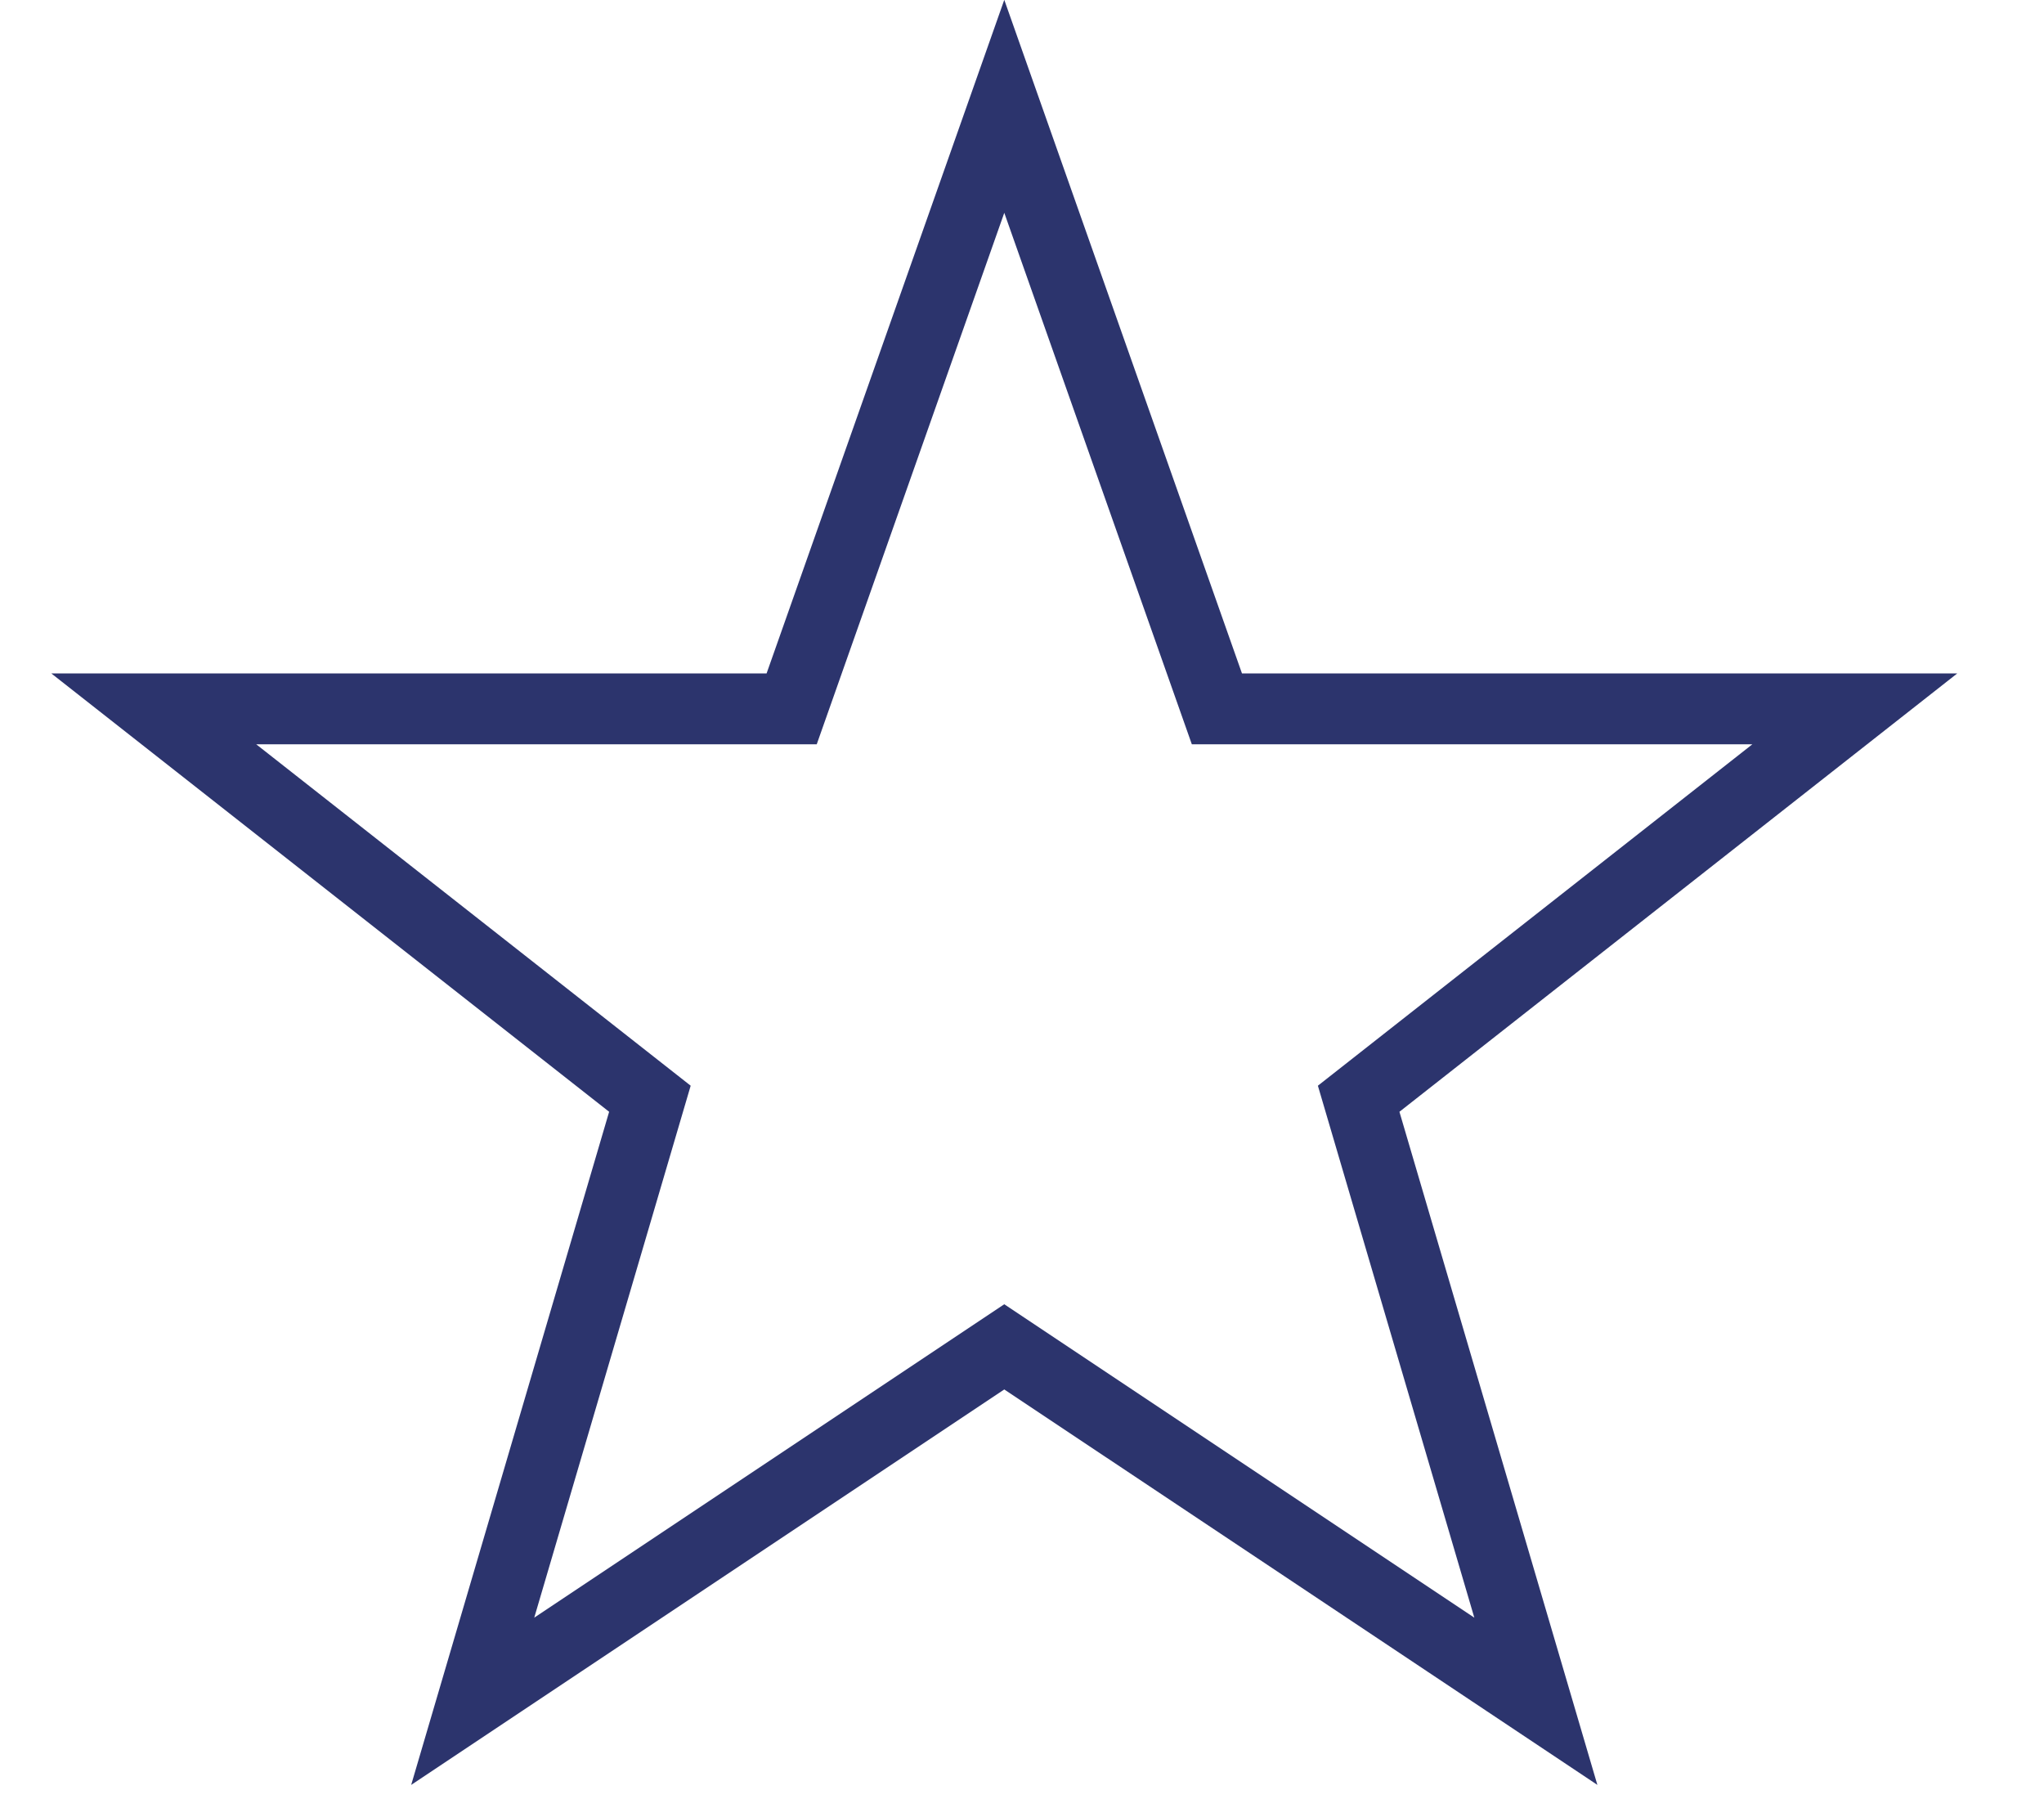 <?xml version="1.0" encoding="utf-8"?>
<svg xmlns="http://www.w3.org/2000/svg" width="285" height="252" viewBox="0 -2 51 51">
<title>Five Pointed Star</title>
<path fill="none" stroke="#2C346D" stroke-width="2" d="m25,1 6,17h18l-14,11 5,17-15-10-15,10 5-17-14-11h18z"/>
</svg>